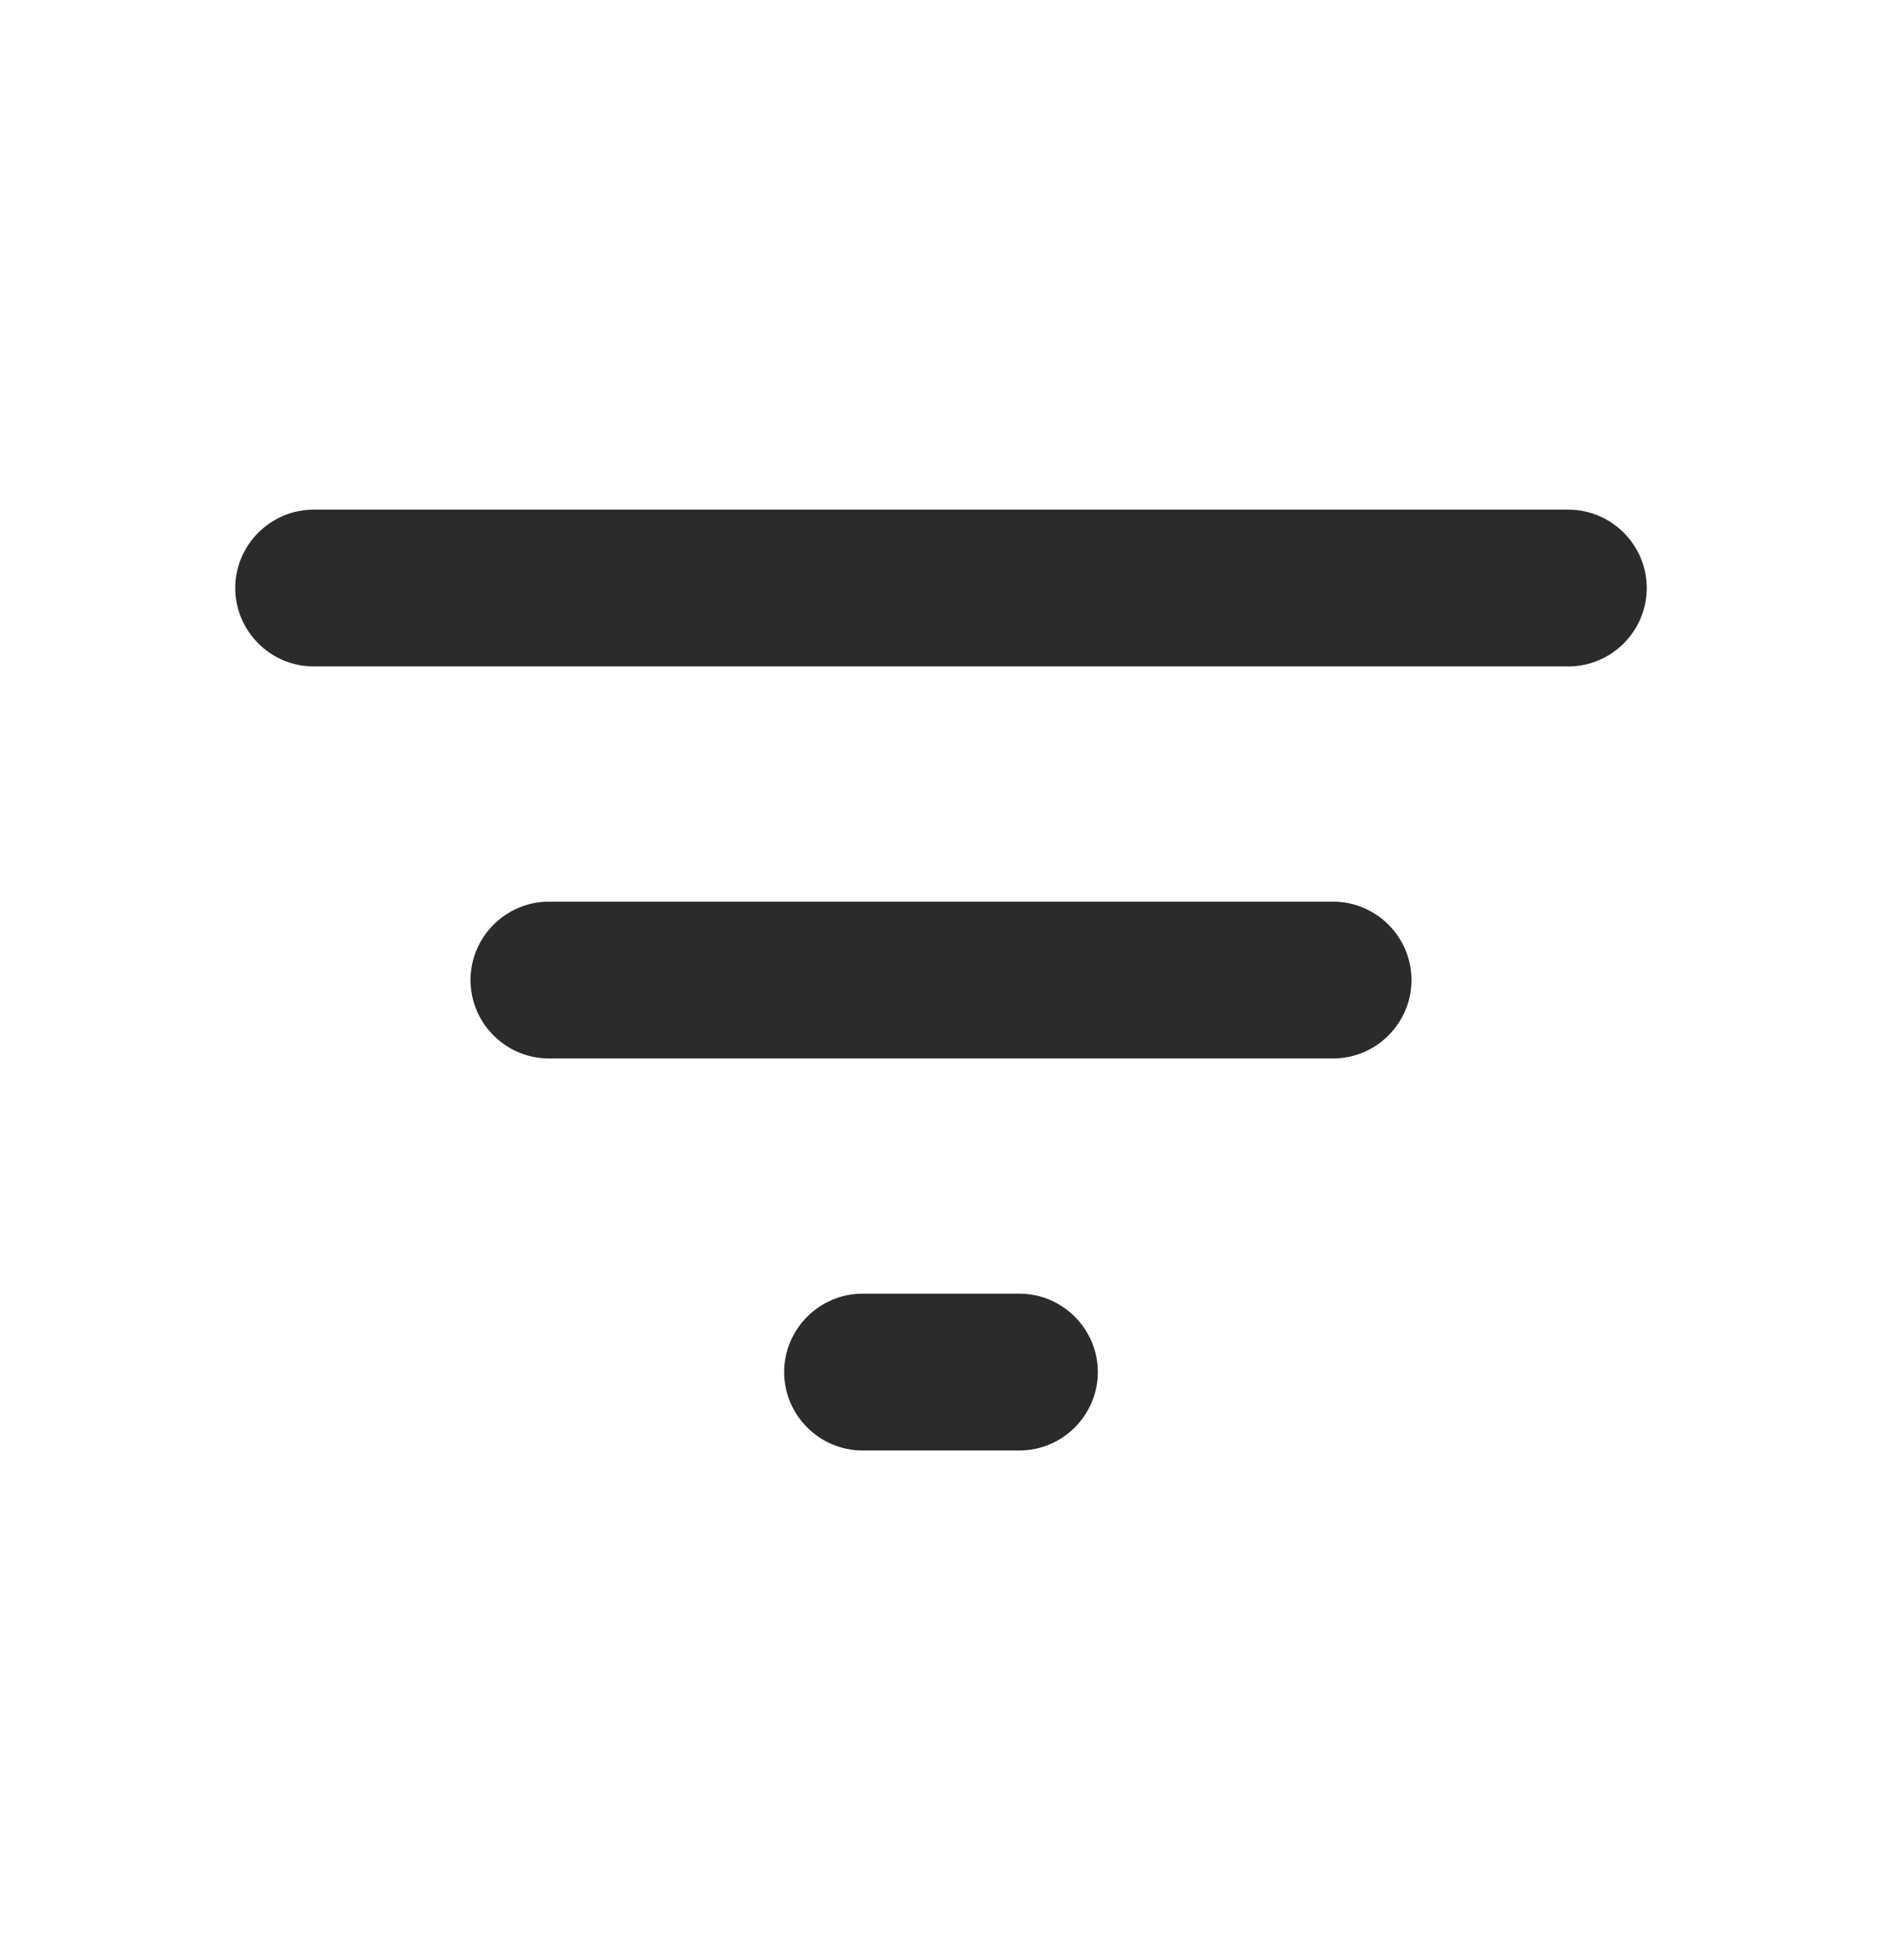 <svg width="24" height="25" viewBox="0 0 24 25" fill="none" xmlns="http://www.w3.org/2000/svg">
<g clip-path="url(#clip0_29_328)">
<path d="M11 18.5H13C13.55 18.5 14 18.05 14 17.5C14 16.95 13.55 16.5 13 16.5H11C10.45 16.5 10 16.95 10 17.5C10 18.05 10.45 18.5 11 18.5ZM3 7.5C3 8.05 3.45 8.5 4 8.5H20C20.55 8.5 21 8.05 21 7.5C21 6.95 20.55 6.5 20 6.5H4C3.45 6.5 3 6.95 3 7.5ZM7 13.5H17C17.55 13.5 18 13.05 18 12.5C18 11.95 17.55 11.5 17 11.5H7C6.45 11.5 6 11.95 6 12.5C6 13.05 6.45 13.5 7 13.5Z" fill="#2B2B2B"/>
</g>
<defs>
<clipPath id="clip0_29_328">
<rect width="24" height="24" fill="white" transform="translate(0 0.5)"/>
</clipPath>
</defs>
</svg>
